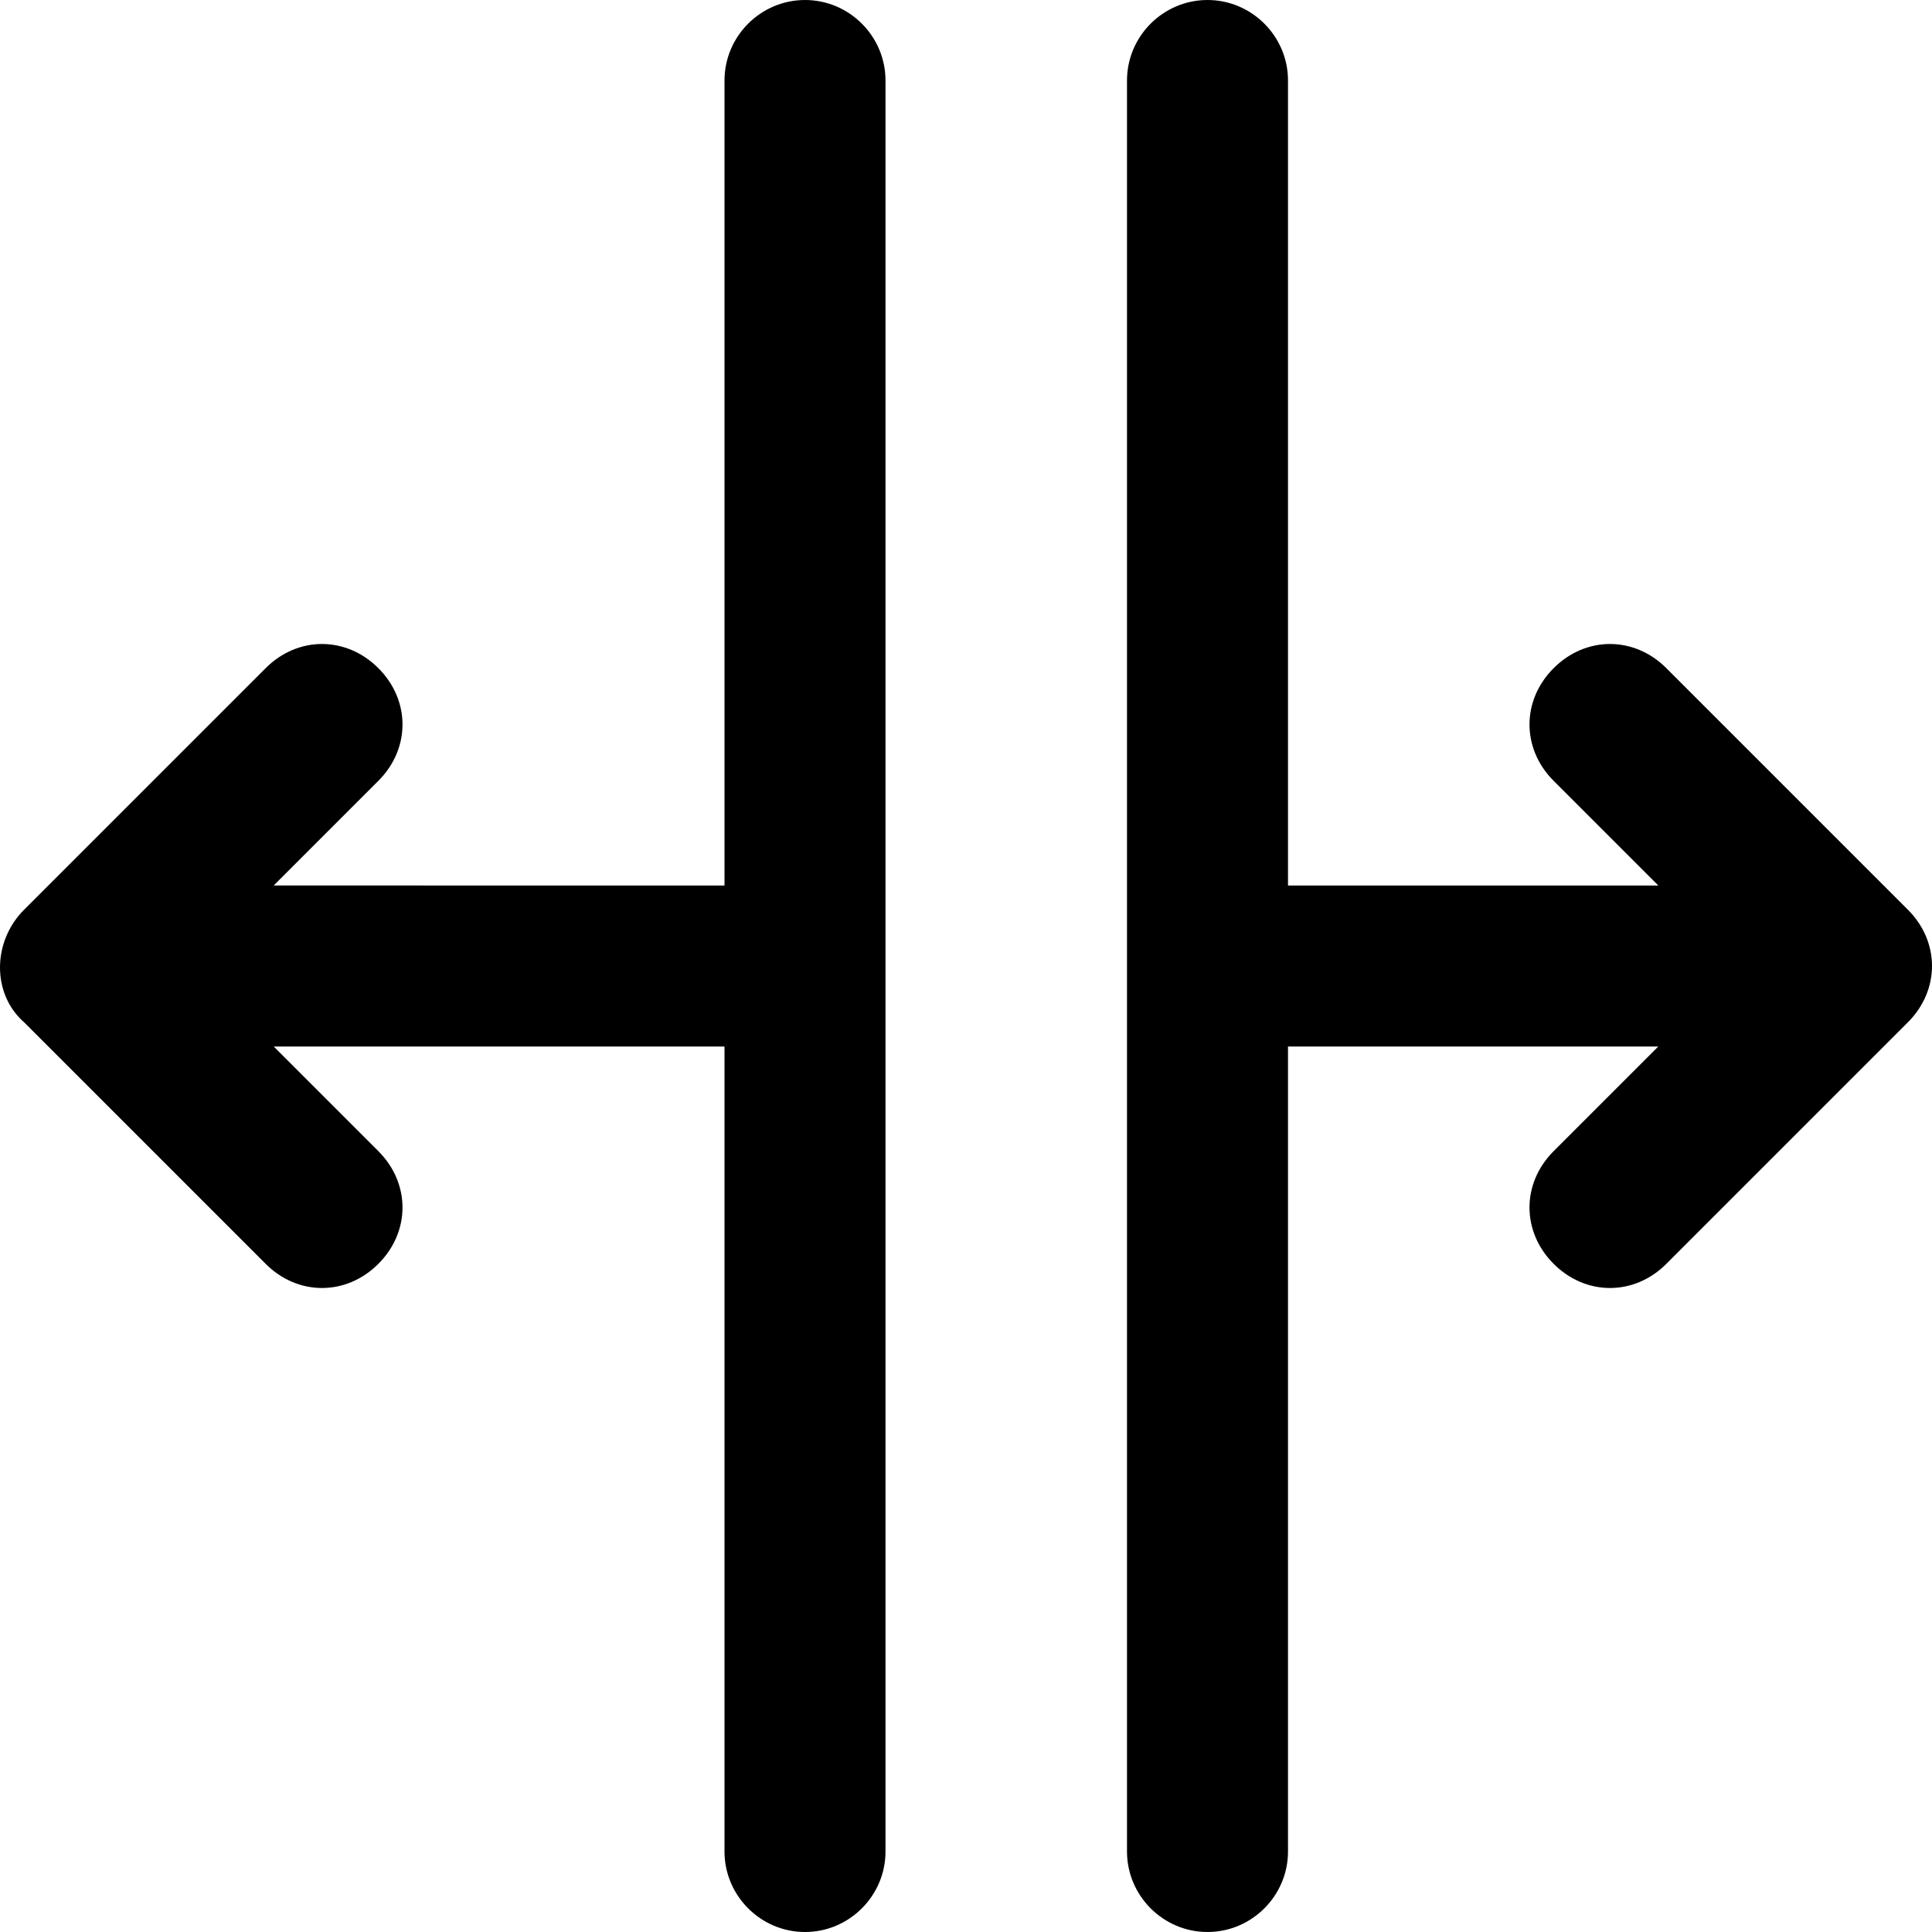 <?xml version="1.0" encoding="utf-8"?>
<!-- Generator: Adobe Illustrator 20.1.0, SVG Export Plug-In . SVG Version: 6.00 Build 0)  -->
<svg version="1.1" id="Layer_1" xmlns="http://www.w3.org/2000/svg" xmlns:xlink="http://www.w3.org/1999/xlink" x="0px" y="0px"
	 viewBox="0 0 48 48" style="enable-background:new 0 0 48 48;" xml:space="preserve">
<path d="M47.4,25.4l-6,6C41,31.8,40.5,32,40,32s-1-0.2-1.4-0.6c-0.8-0.8-0.8-2,0-2.8l2.6-2.6H32v20c0,1.1-0.9,2-2,2
	c-1.1,0-2-0.9-2-2V2c0-1.1,0.9-2,2-2c1.1,0,2,0.9,2,2v20h9.2l-2.6-2.6c-0.8-0.8-0.8-2,0-2.8c0.8-0.8,2-0.8,2.8,0l6,6
	C48.2,23.4,48.2,24.6,47.4,25.4z M20,0c-1.1,0-2,0.9-2,2v20H6.8l2.6-2.6c0.8-0.8,0.8-2,0-2.8c-0.8-0.8-2-0.8-2.8,0l-6,6
	c-0.8,0.8-0.8,2.1,0,2.8l6,6C7,31.8,7.5,32,8,32s1-0.2,1.4-0.6c0.8-0.8,0.8-2,0-2.8L6.8,26H18v20c0,1.1,0.9,2,2,2c1.1,0,2-0.9,2-2V2
	C22,0.9,21.1,0,20,0z"/>
</svg>
